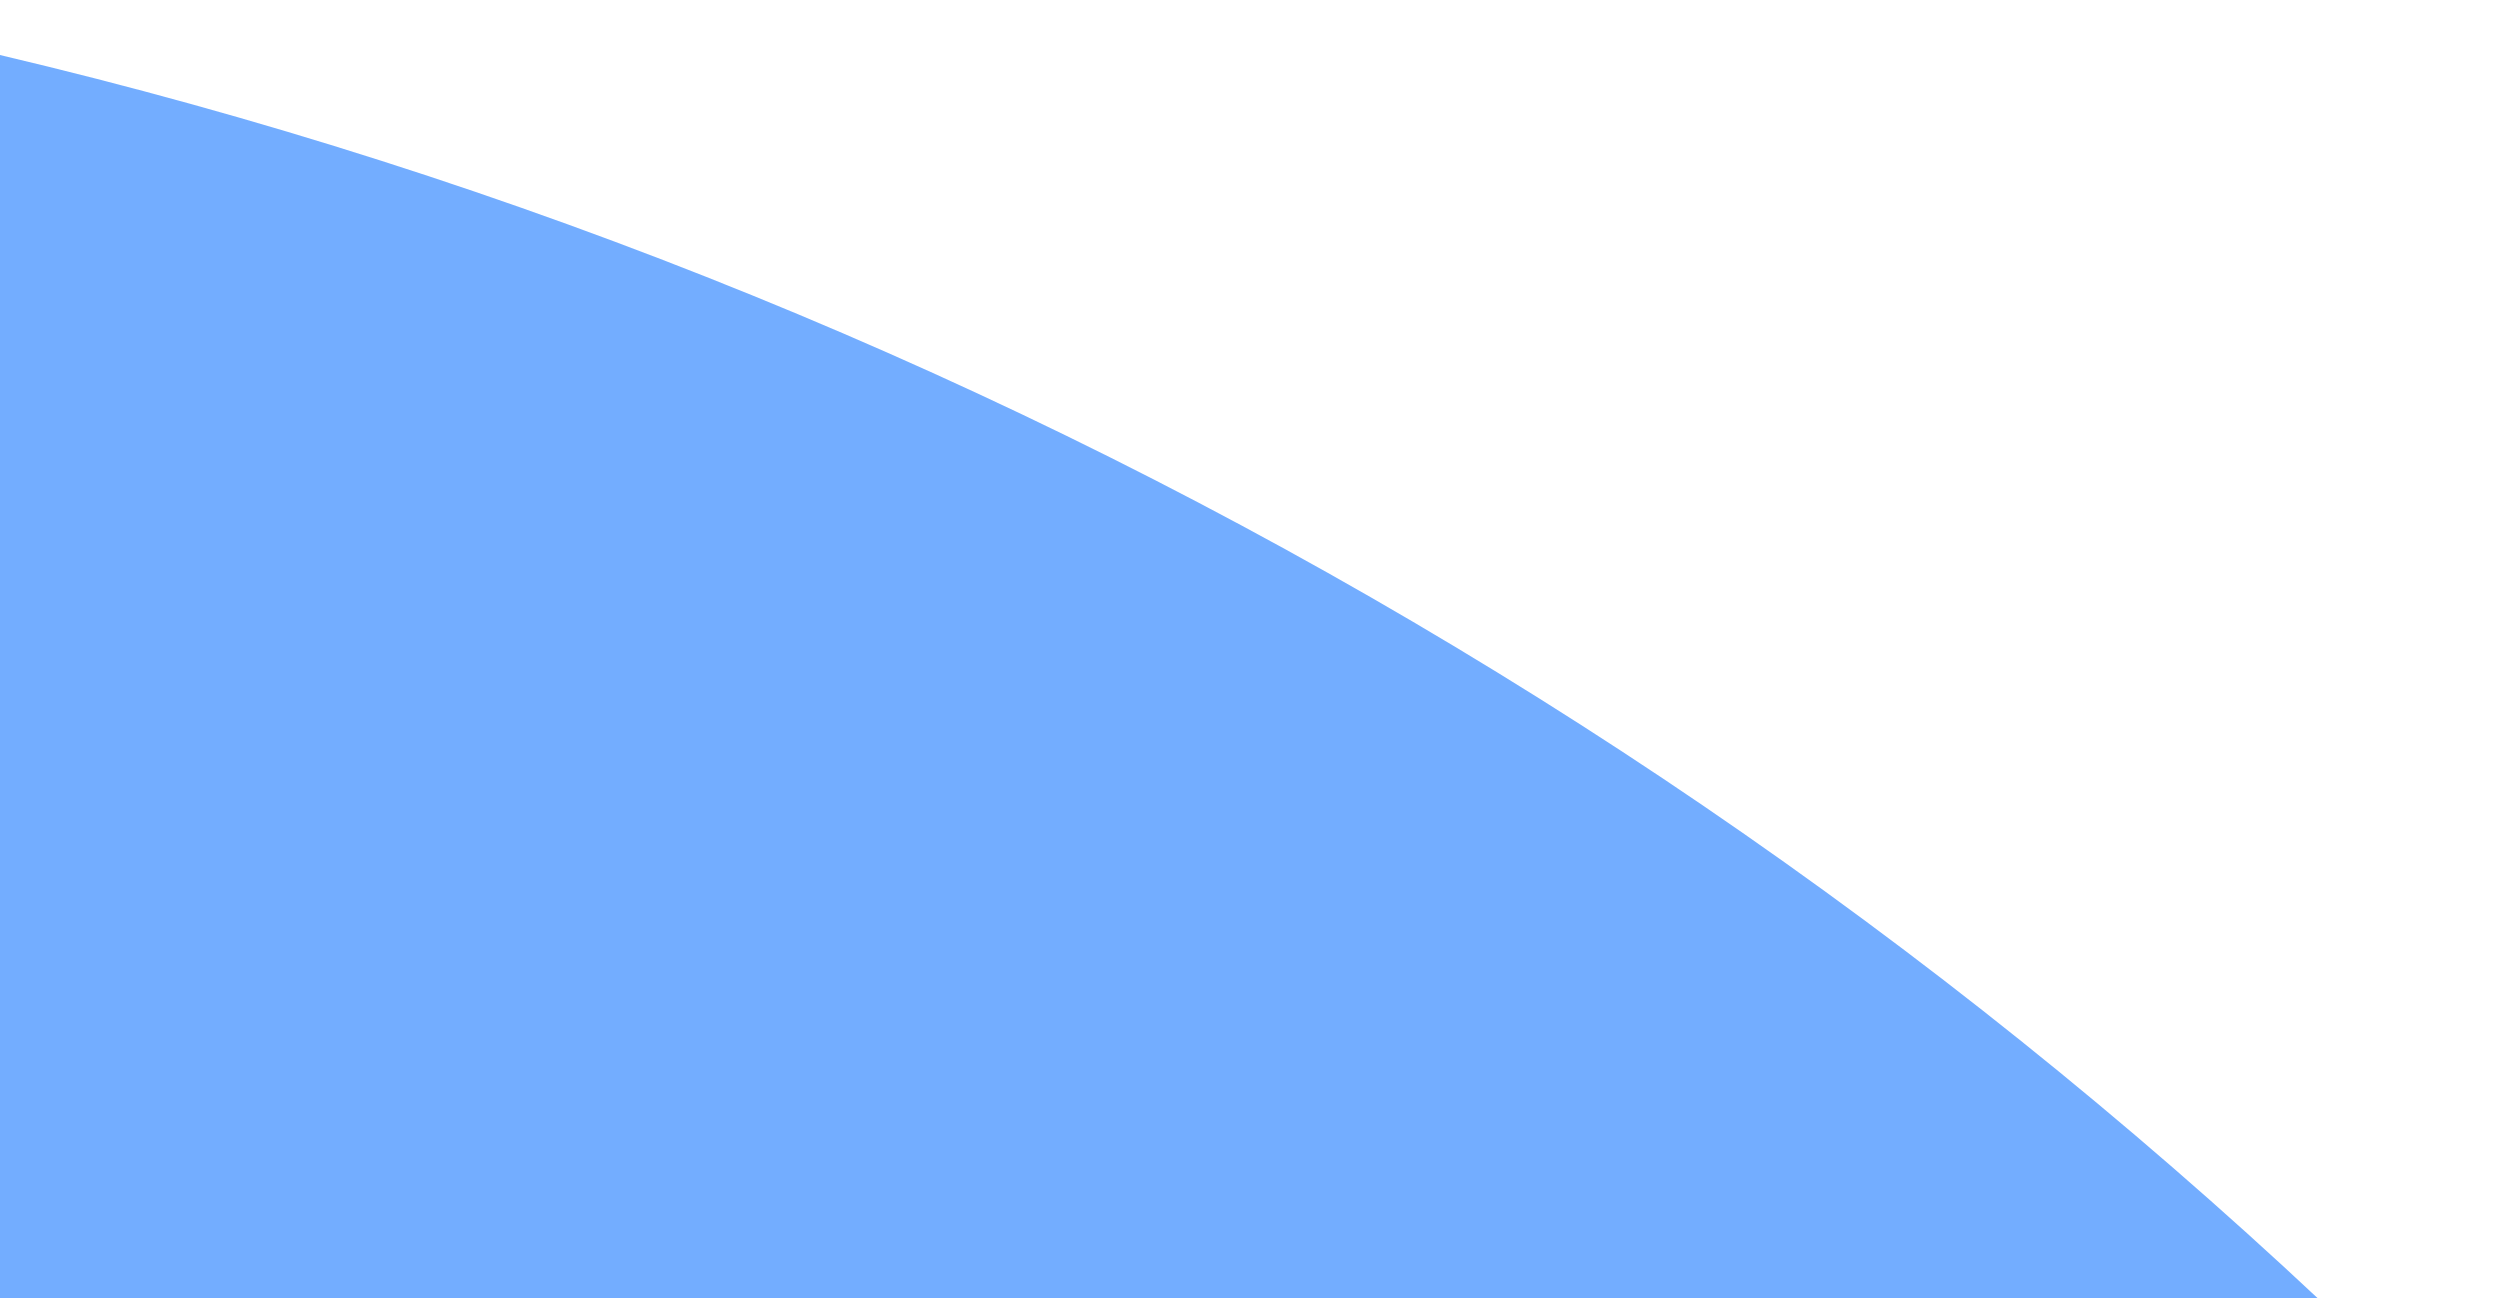 <svg width="443" height="230" viewBox="0 0 443 230" fill="none" xmlns="http://www.w3.org/2000/svg">
<path d="M-43.093 0.682C141.931 34.946 311.666 126.055 442.474 261.322L289.704 409.057C189.626 305.568 59.767 235.862 -81.791 209.647L-43.093 0.682Z" fill="#388BFF" fill-opacity="0.7"/>
</svg>
